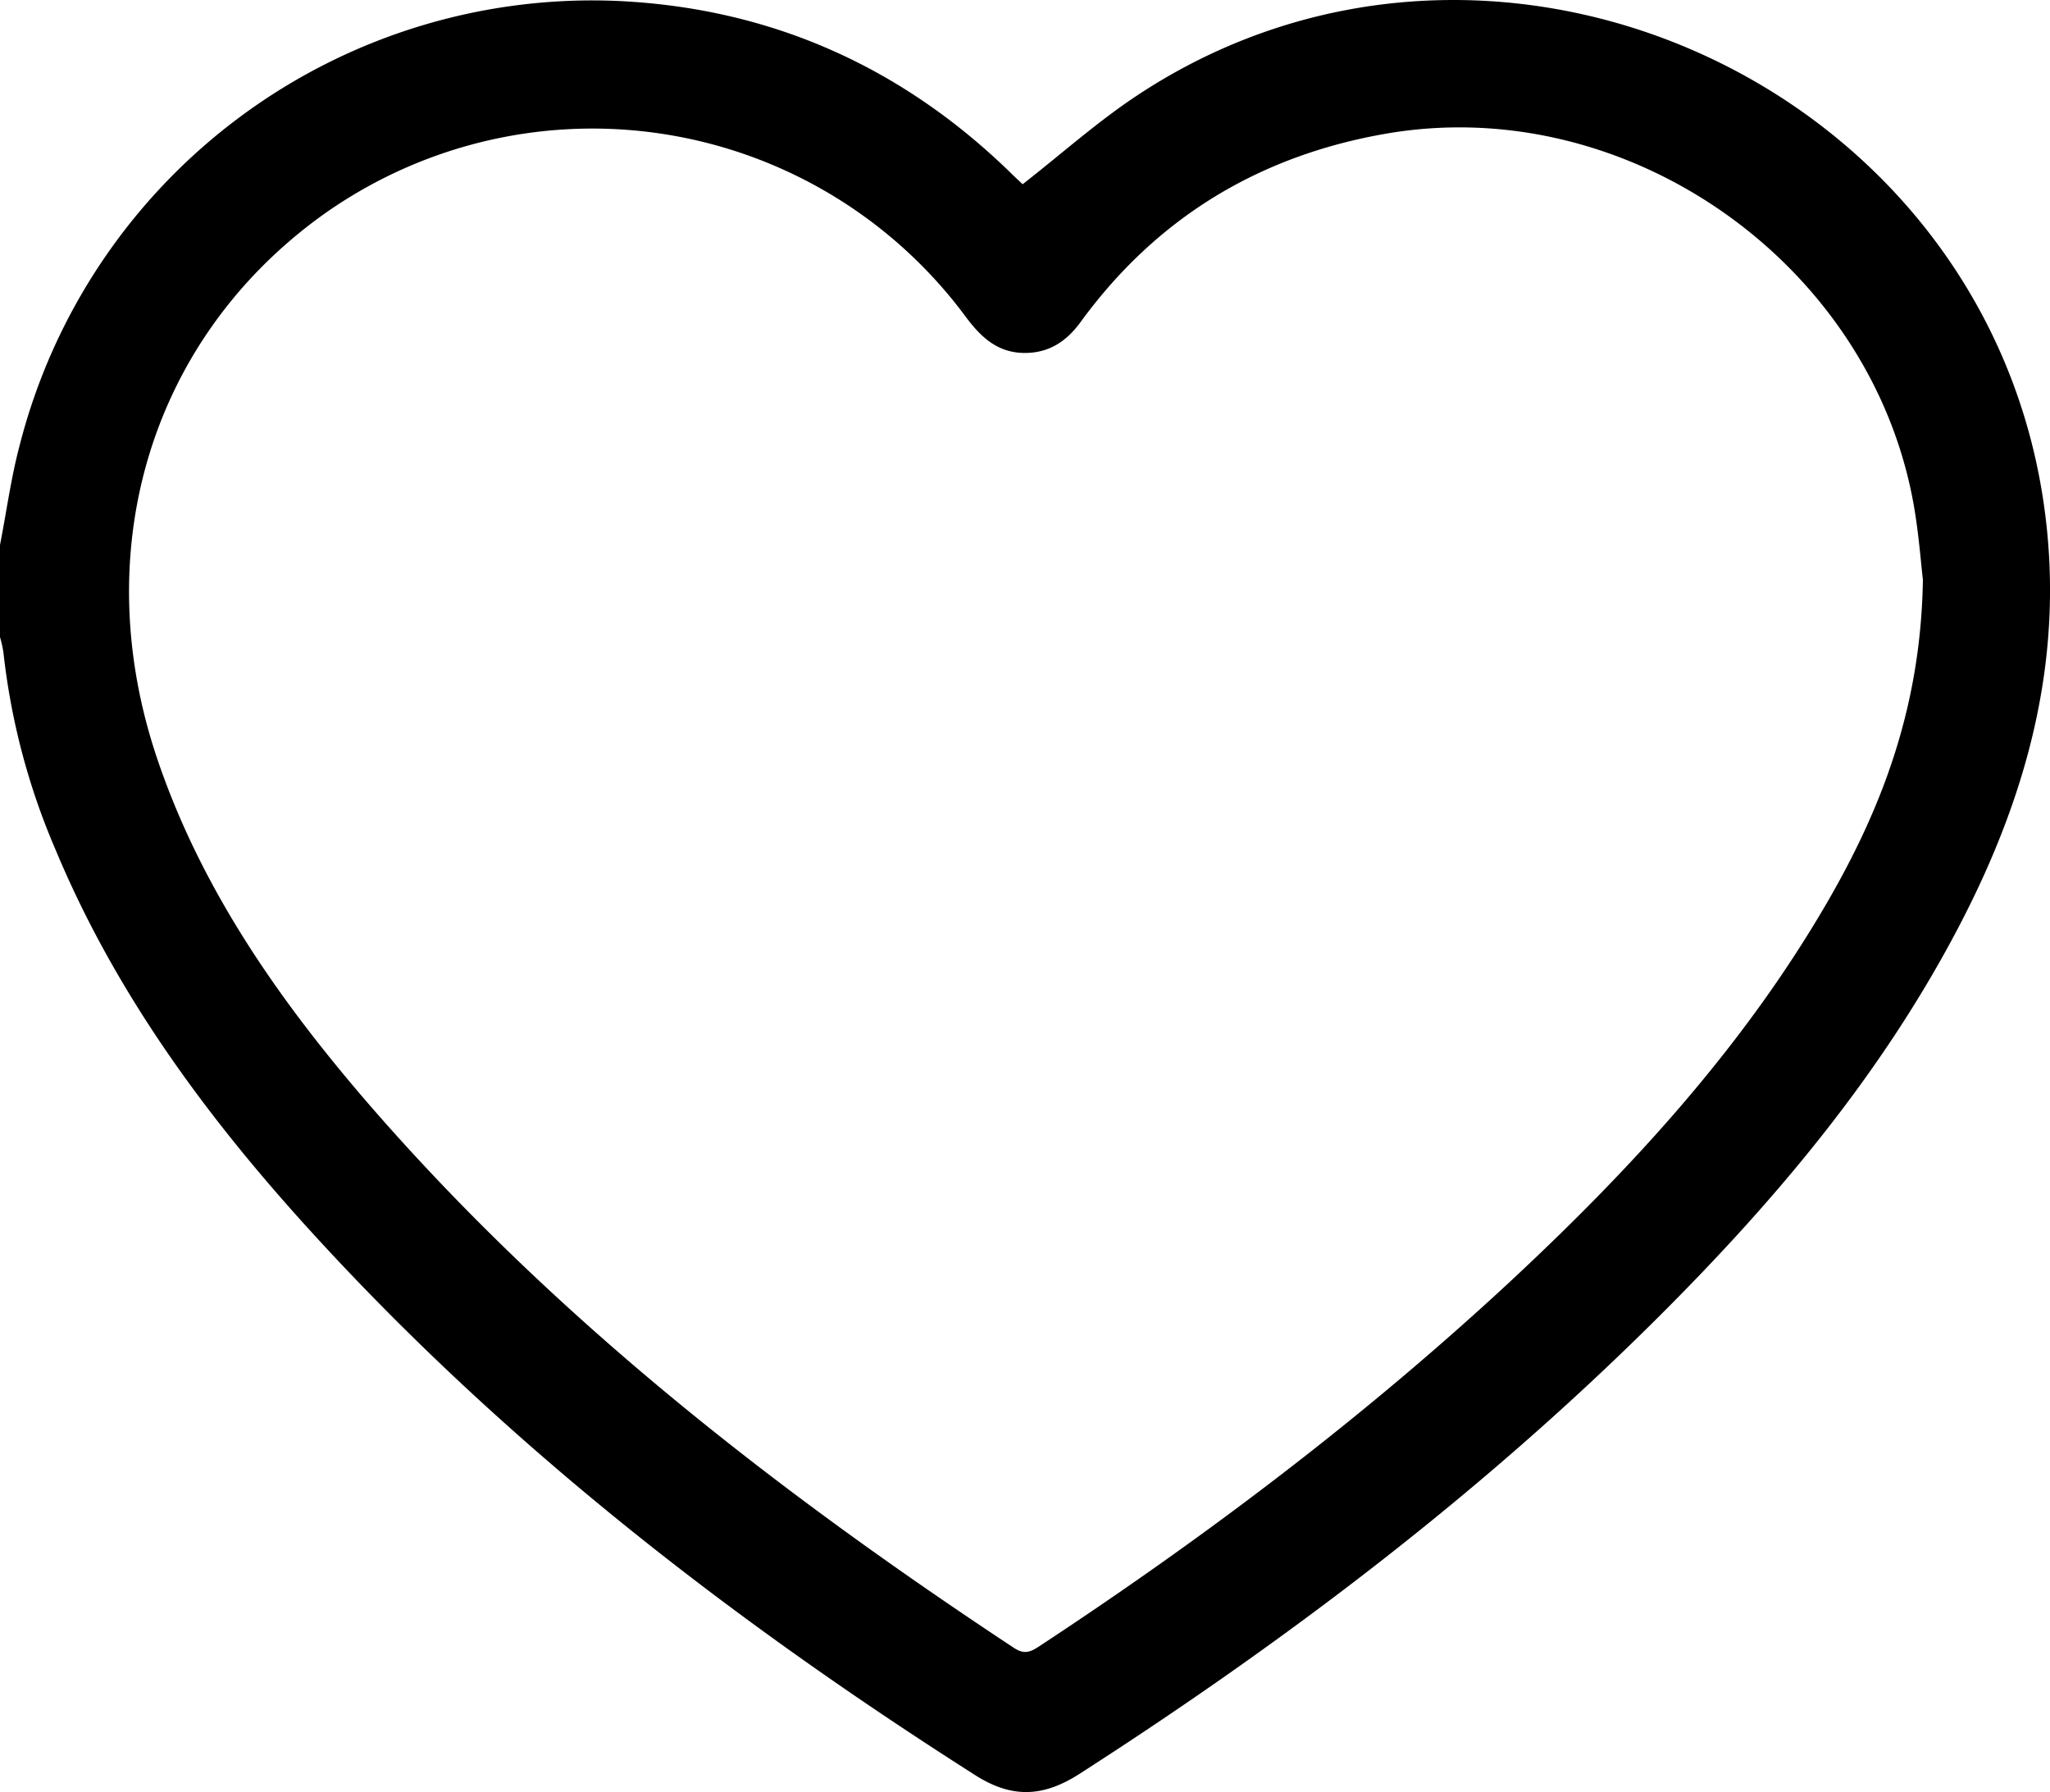 <svg xmlns="http://www.w3.org/2000/svg" viewBox="0 0 313.06 273.62"><title>Recurso 1</title><g id="Capa_2" data-name="Capa 2"><g id="Capa_1-2" data-name="Capa 1"><path d="M0,83.21C1,78.12,1.67,73,3,68A90.25,90.25,0,0,1,94.63.16c23.1,1.14,43,10,59.62,26.14.71.7,1.44,1.38,1.92,1.83,5.92-4.62,11.4-9.53,17.46-13.54,54-35.78,128.85-2.17,138.42,61.93,3.46,23.2-2.21,44.43-12.8,64.75-11.9,22.84-28.31,42.26-46.45,60.28-26.64,26.47-56.37,49-87.94,69.29-5.58,3.58-10.35,3.78-16,.16C111.63,247.3,77,220.47,47.24,187.76c-15.85-17.42-29.69-36.24-38.82-58.17a105,105,0,0,1-7.9-30A19.33,19.33,0,0,0,0,97.27ZM293.65,88.5c-.28-2.31-.6-6.68-1.33-11C286,40.42,248.67,14,211.66,20.41c-19.36,3.36-35,12.82-46.61,28.72-2.17,3-4.9,4.82-8.72,4.76-4.11-.07-6.62-2.52-8.91-5.6a70.9,70.9,0,0,0-98.78-15c-25.84,19-35.41,51.22-24.48,83C31,136.26,43,153.23,56.67,169c28.4,32.63,62.22,58.87,98.14,82.59,1.5,1,2.43.73,3.75-.13C183.9,234.81,208,216.62,230.27,196c18.66-17.33,35.82-35.95,48.7-58.11C287.48,123.24,293.35,107.77,293.65,88.5Z"/></g></g></svg>